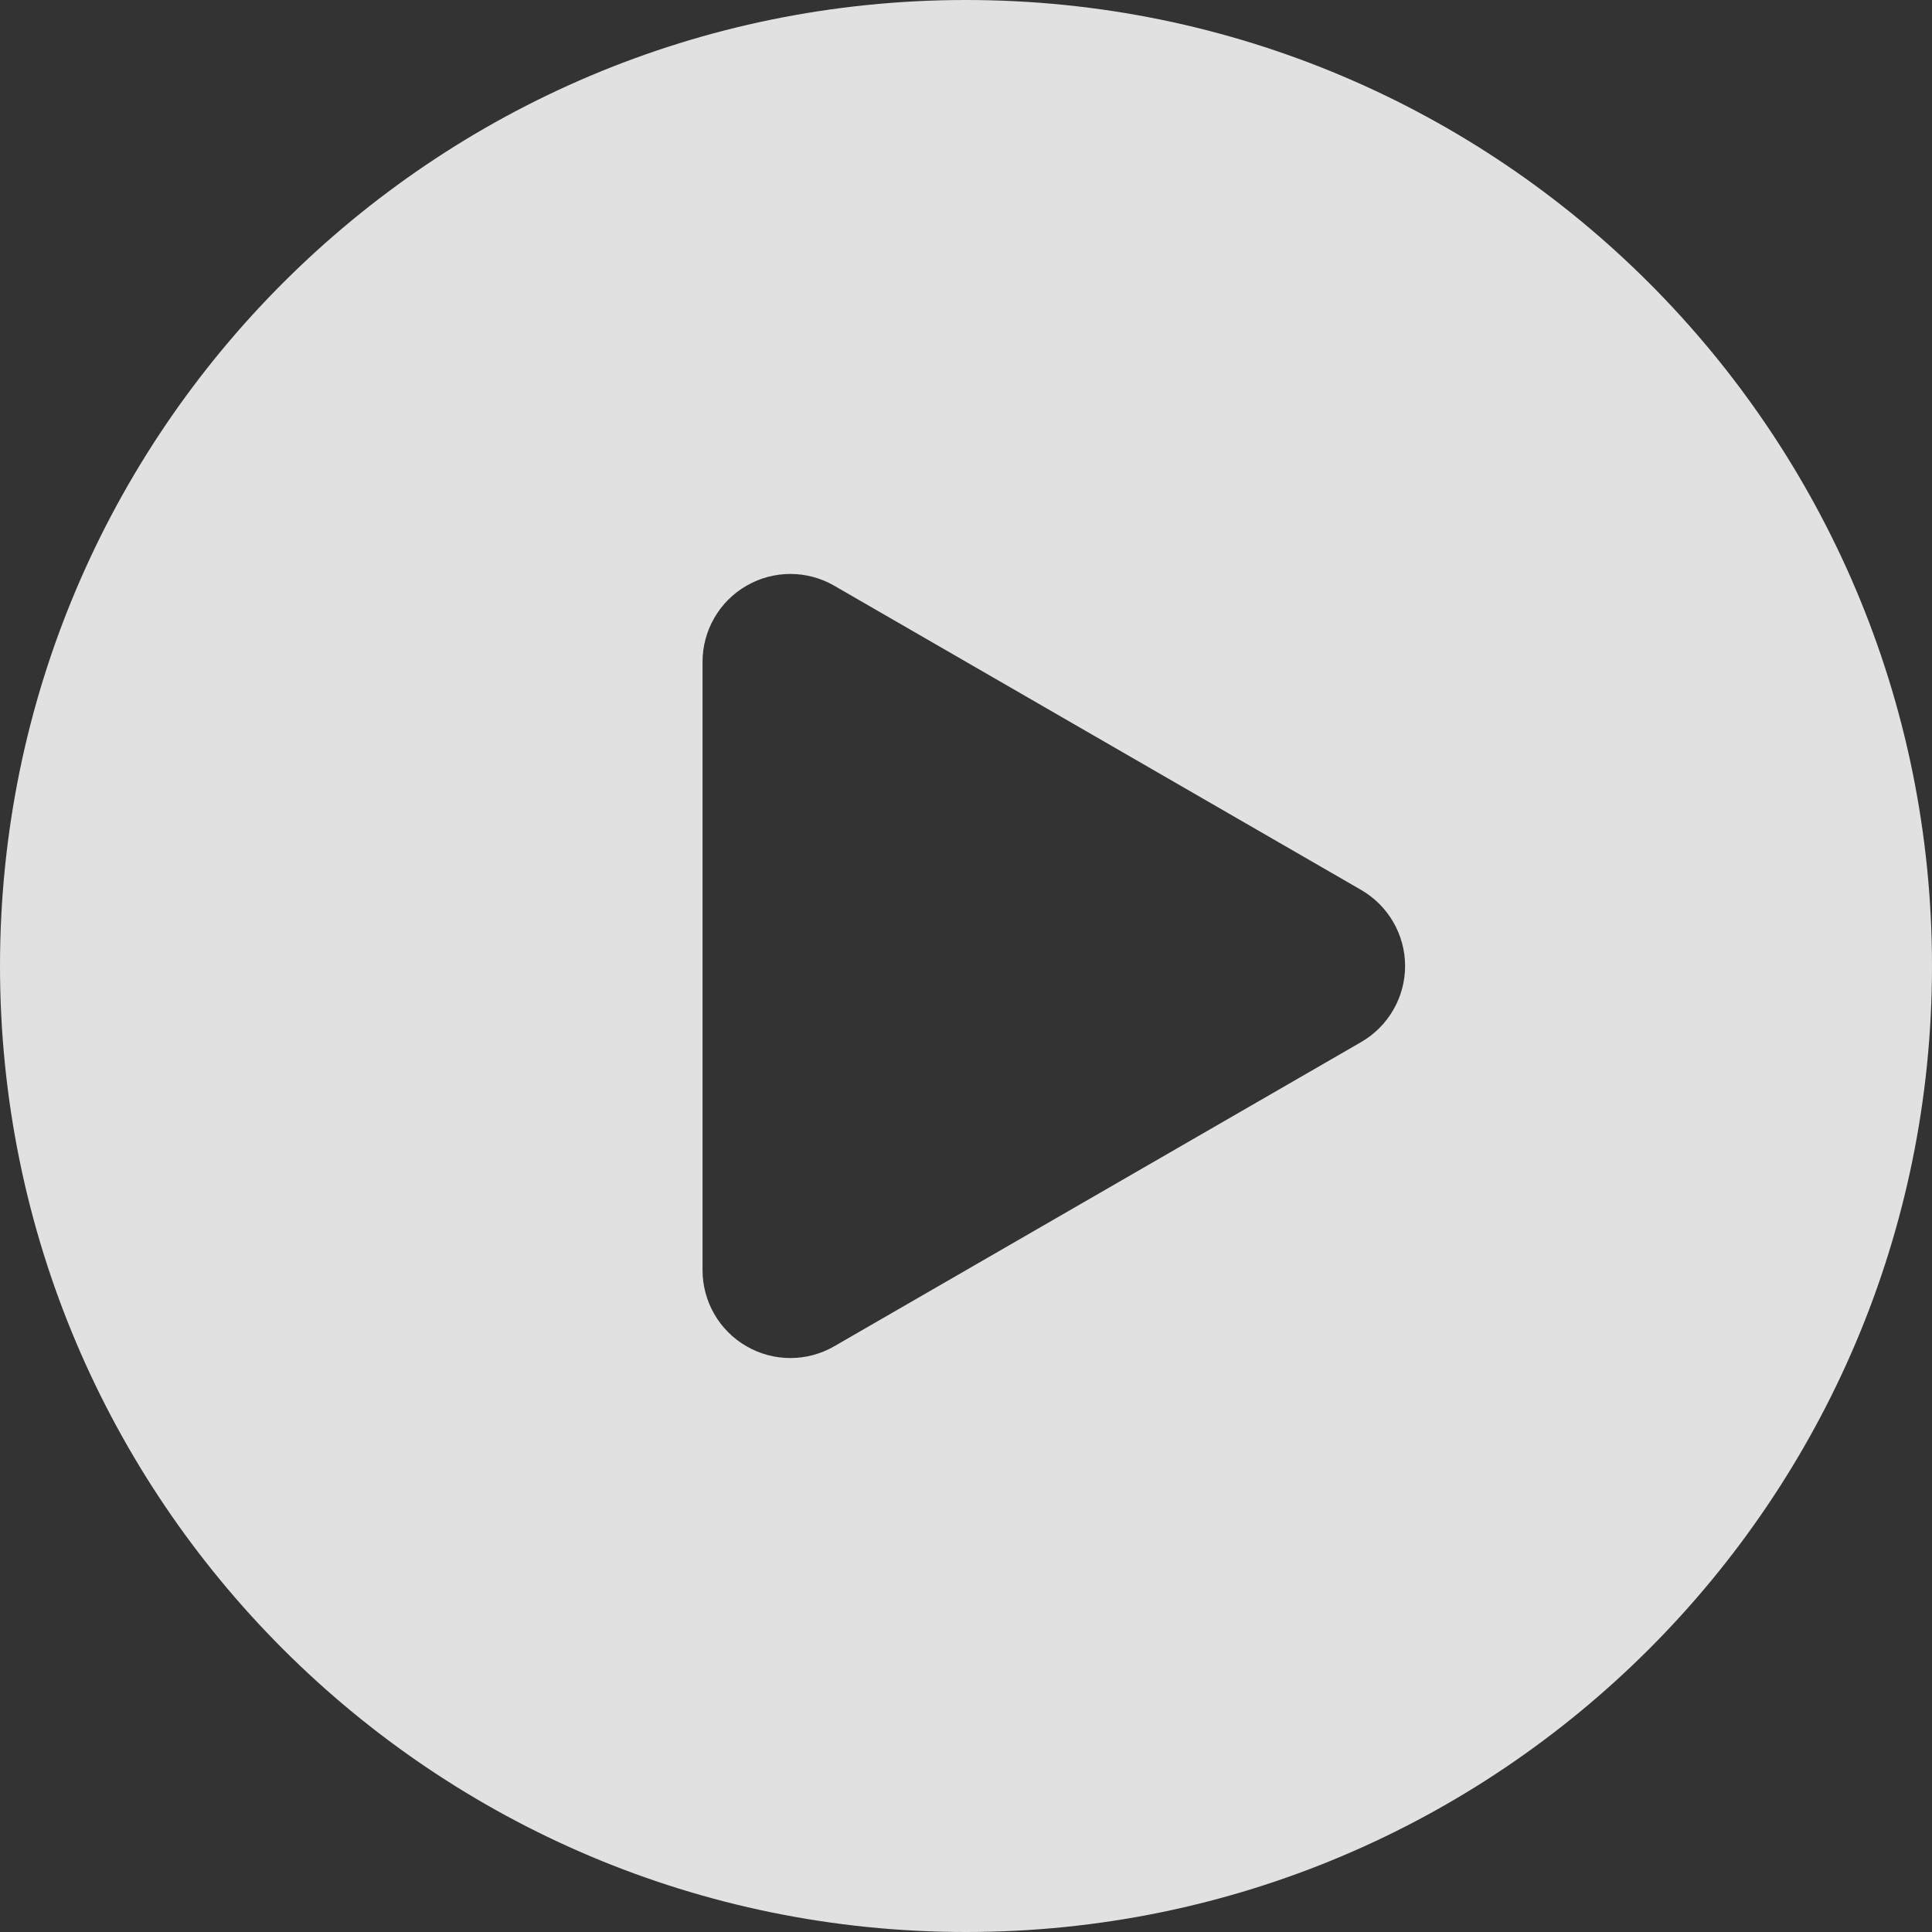 <svg width="22" height="22" viewBox="0 0 22 22" fill="none" xmlns="http://www.w3.org/2000/svg">
<rect x="0" y="0" width="22" height="22" fill="#333333" stroke="none"/>
<path fill-rule="evenodd" clip-rule="evenodd" d="M0 11C0 4.925 4.925 0 11 0C17.075 0 22 4.925 22 11C22 17.075 17.075 22 11 22C4.925 22 0 17.075 0 11ZM8.5 6.67C8.809 6.491 9.191 6.491 9.5 6.67L15.5 10.134C15.809 10.313 16 10.643 16 11C16 11.357 15.809 11.687 15.5 11.866L9.5 15.33C9.191 15.509 8.809 15.509 8.5 15.33C8.191 15.152 8 14.821 8 14.464V7.536C8 7.179 8.191 6.848 8.5 6.67Z" fill="white" fill-opacity="0.85"/>
</svg>
